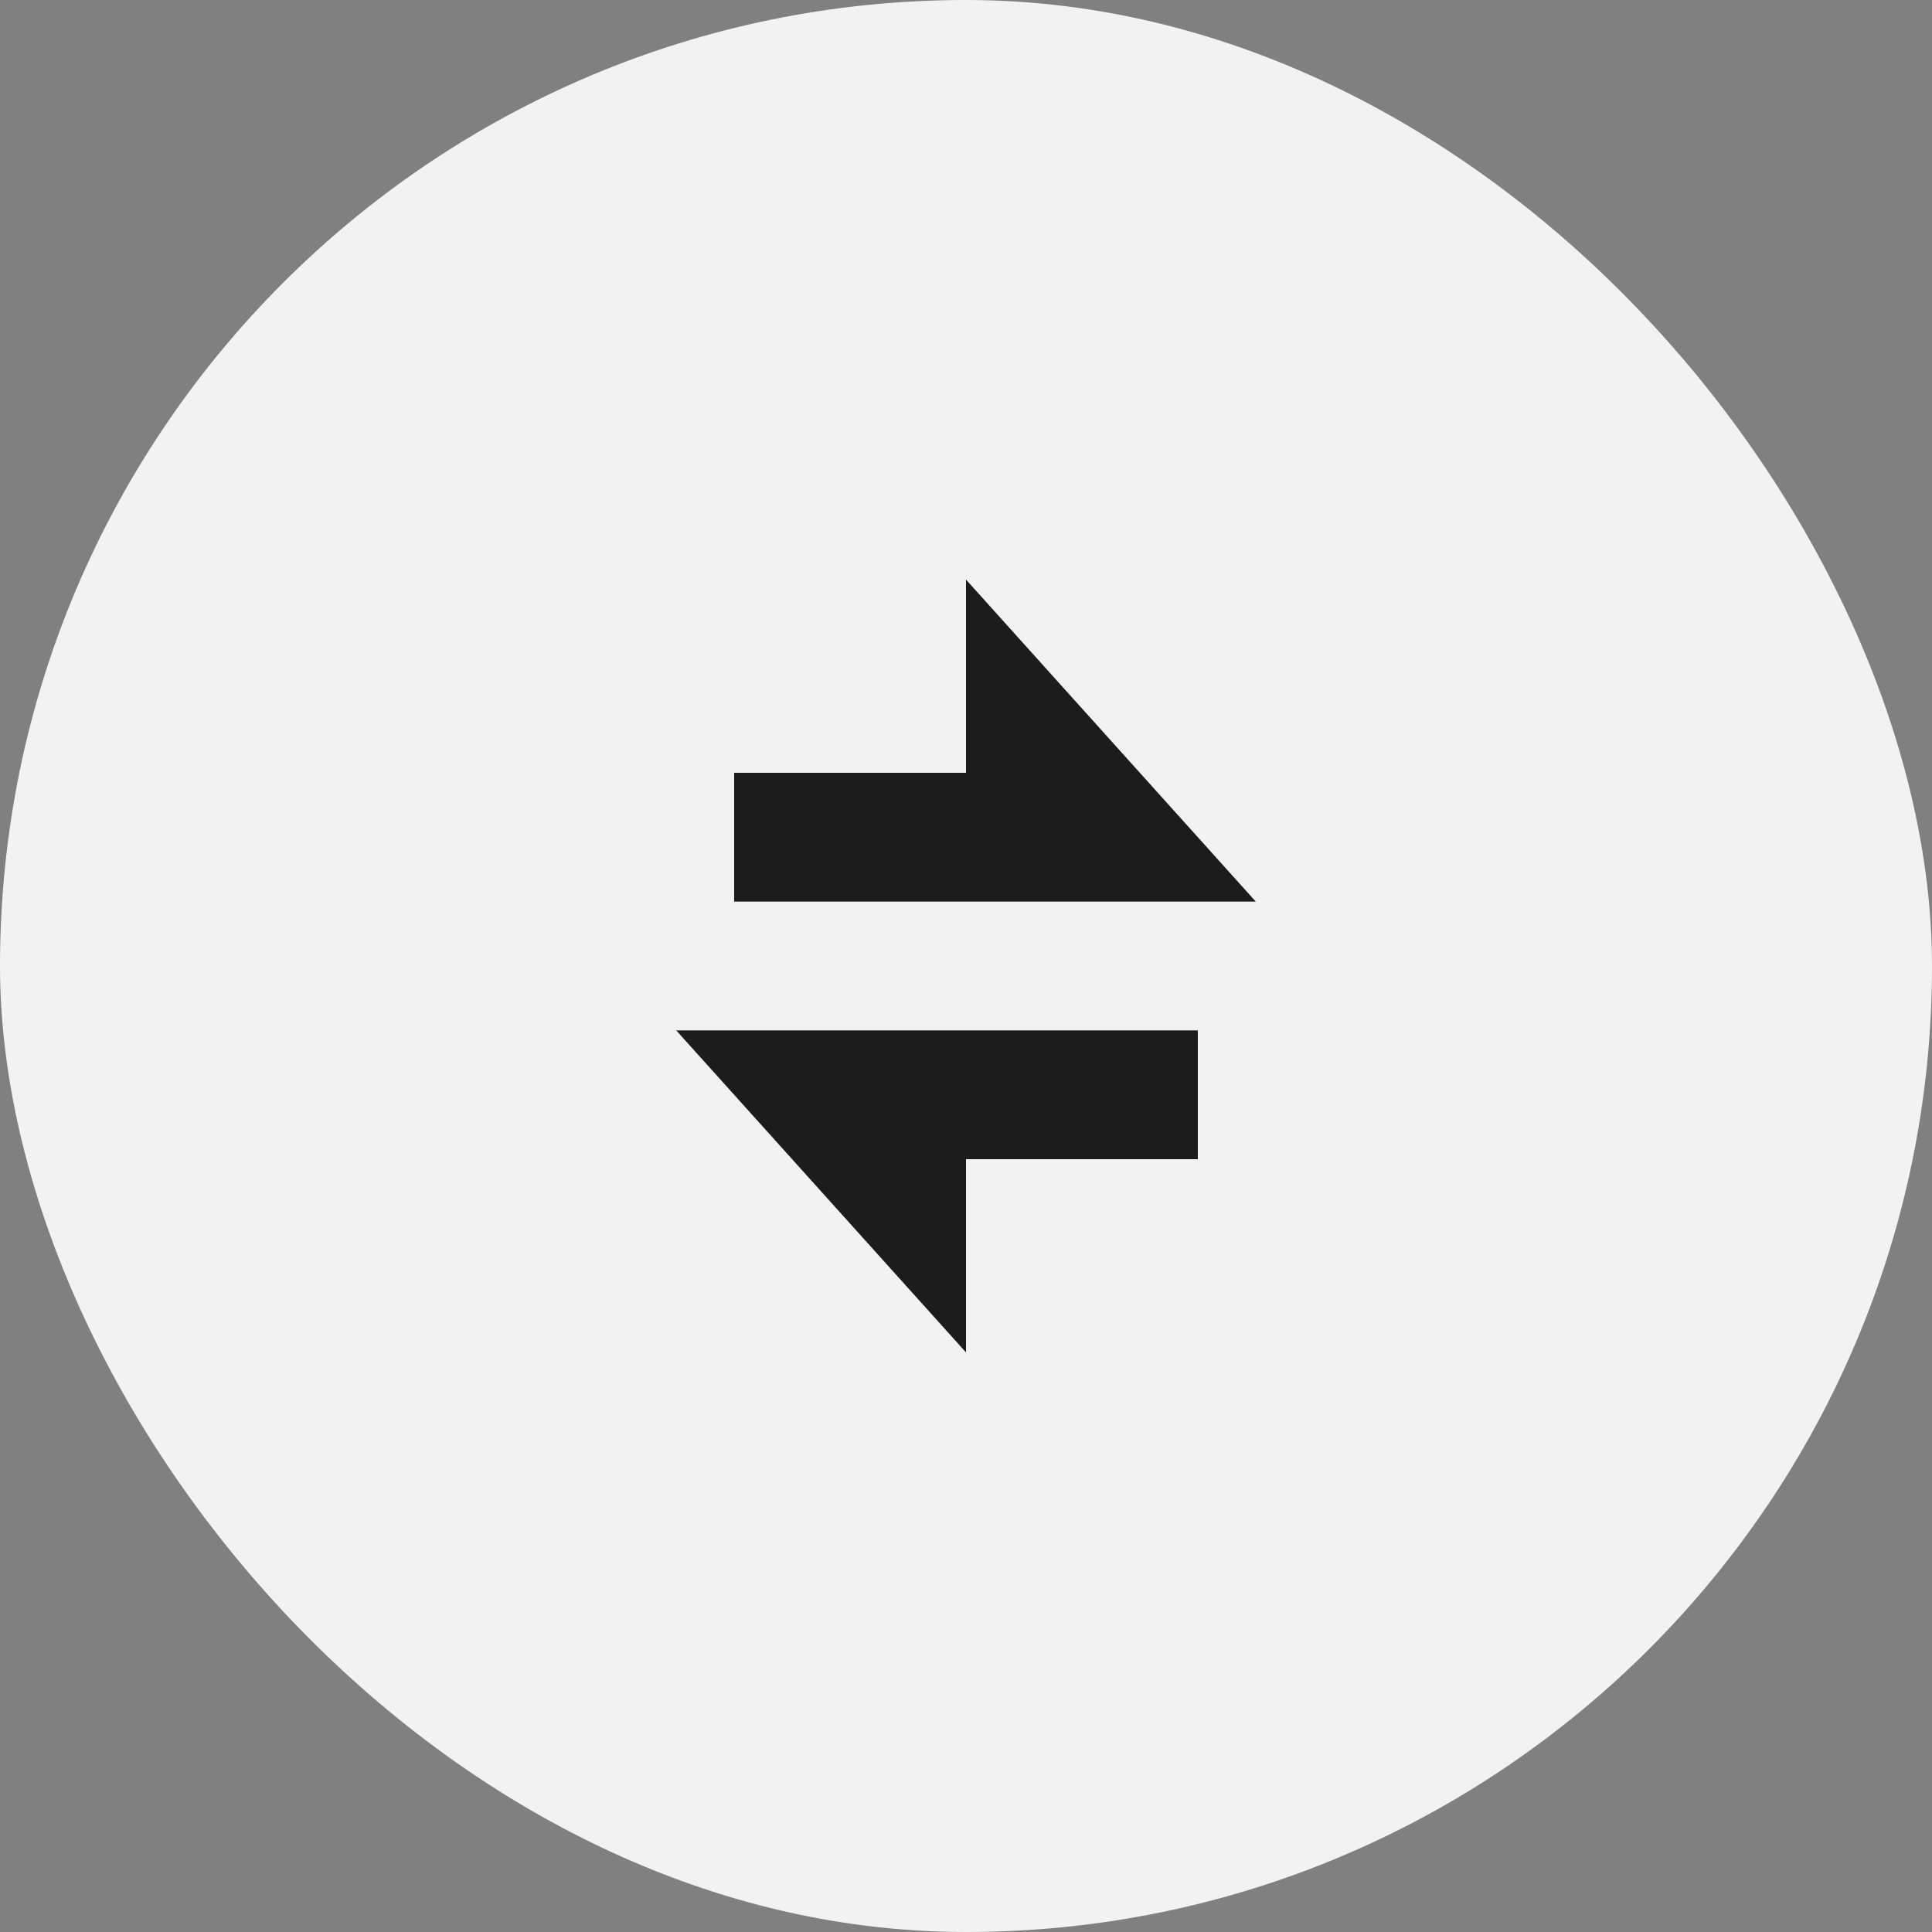 <svg width="40" height="40" viewBox="0 0 40 40" fill="none" xmlns="http://www.w3.org/2000/svg">
  <rect x="0" y="0" width="40" height="40" fill="#808080" stroke="none"/>
  <rect width="40" height="40" rx="20" fill="#F3F2F2"/>
  <path d="M14 21.333H24.8V24H20V28L14 21.333ZM20 16V12L26 18.667H15.2V16H20Z" fill="#1C1C1C"/>
</svg>
